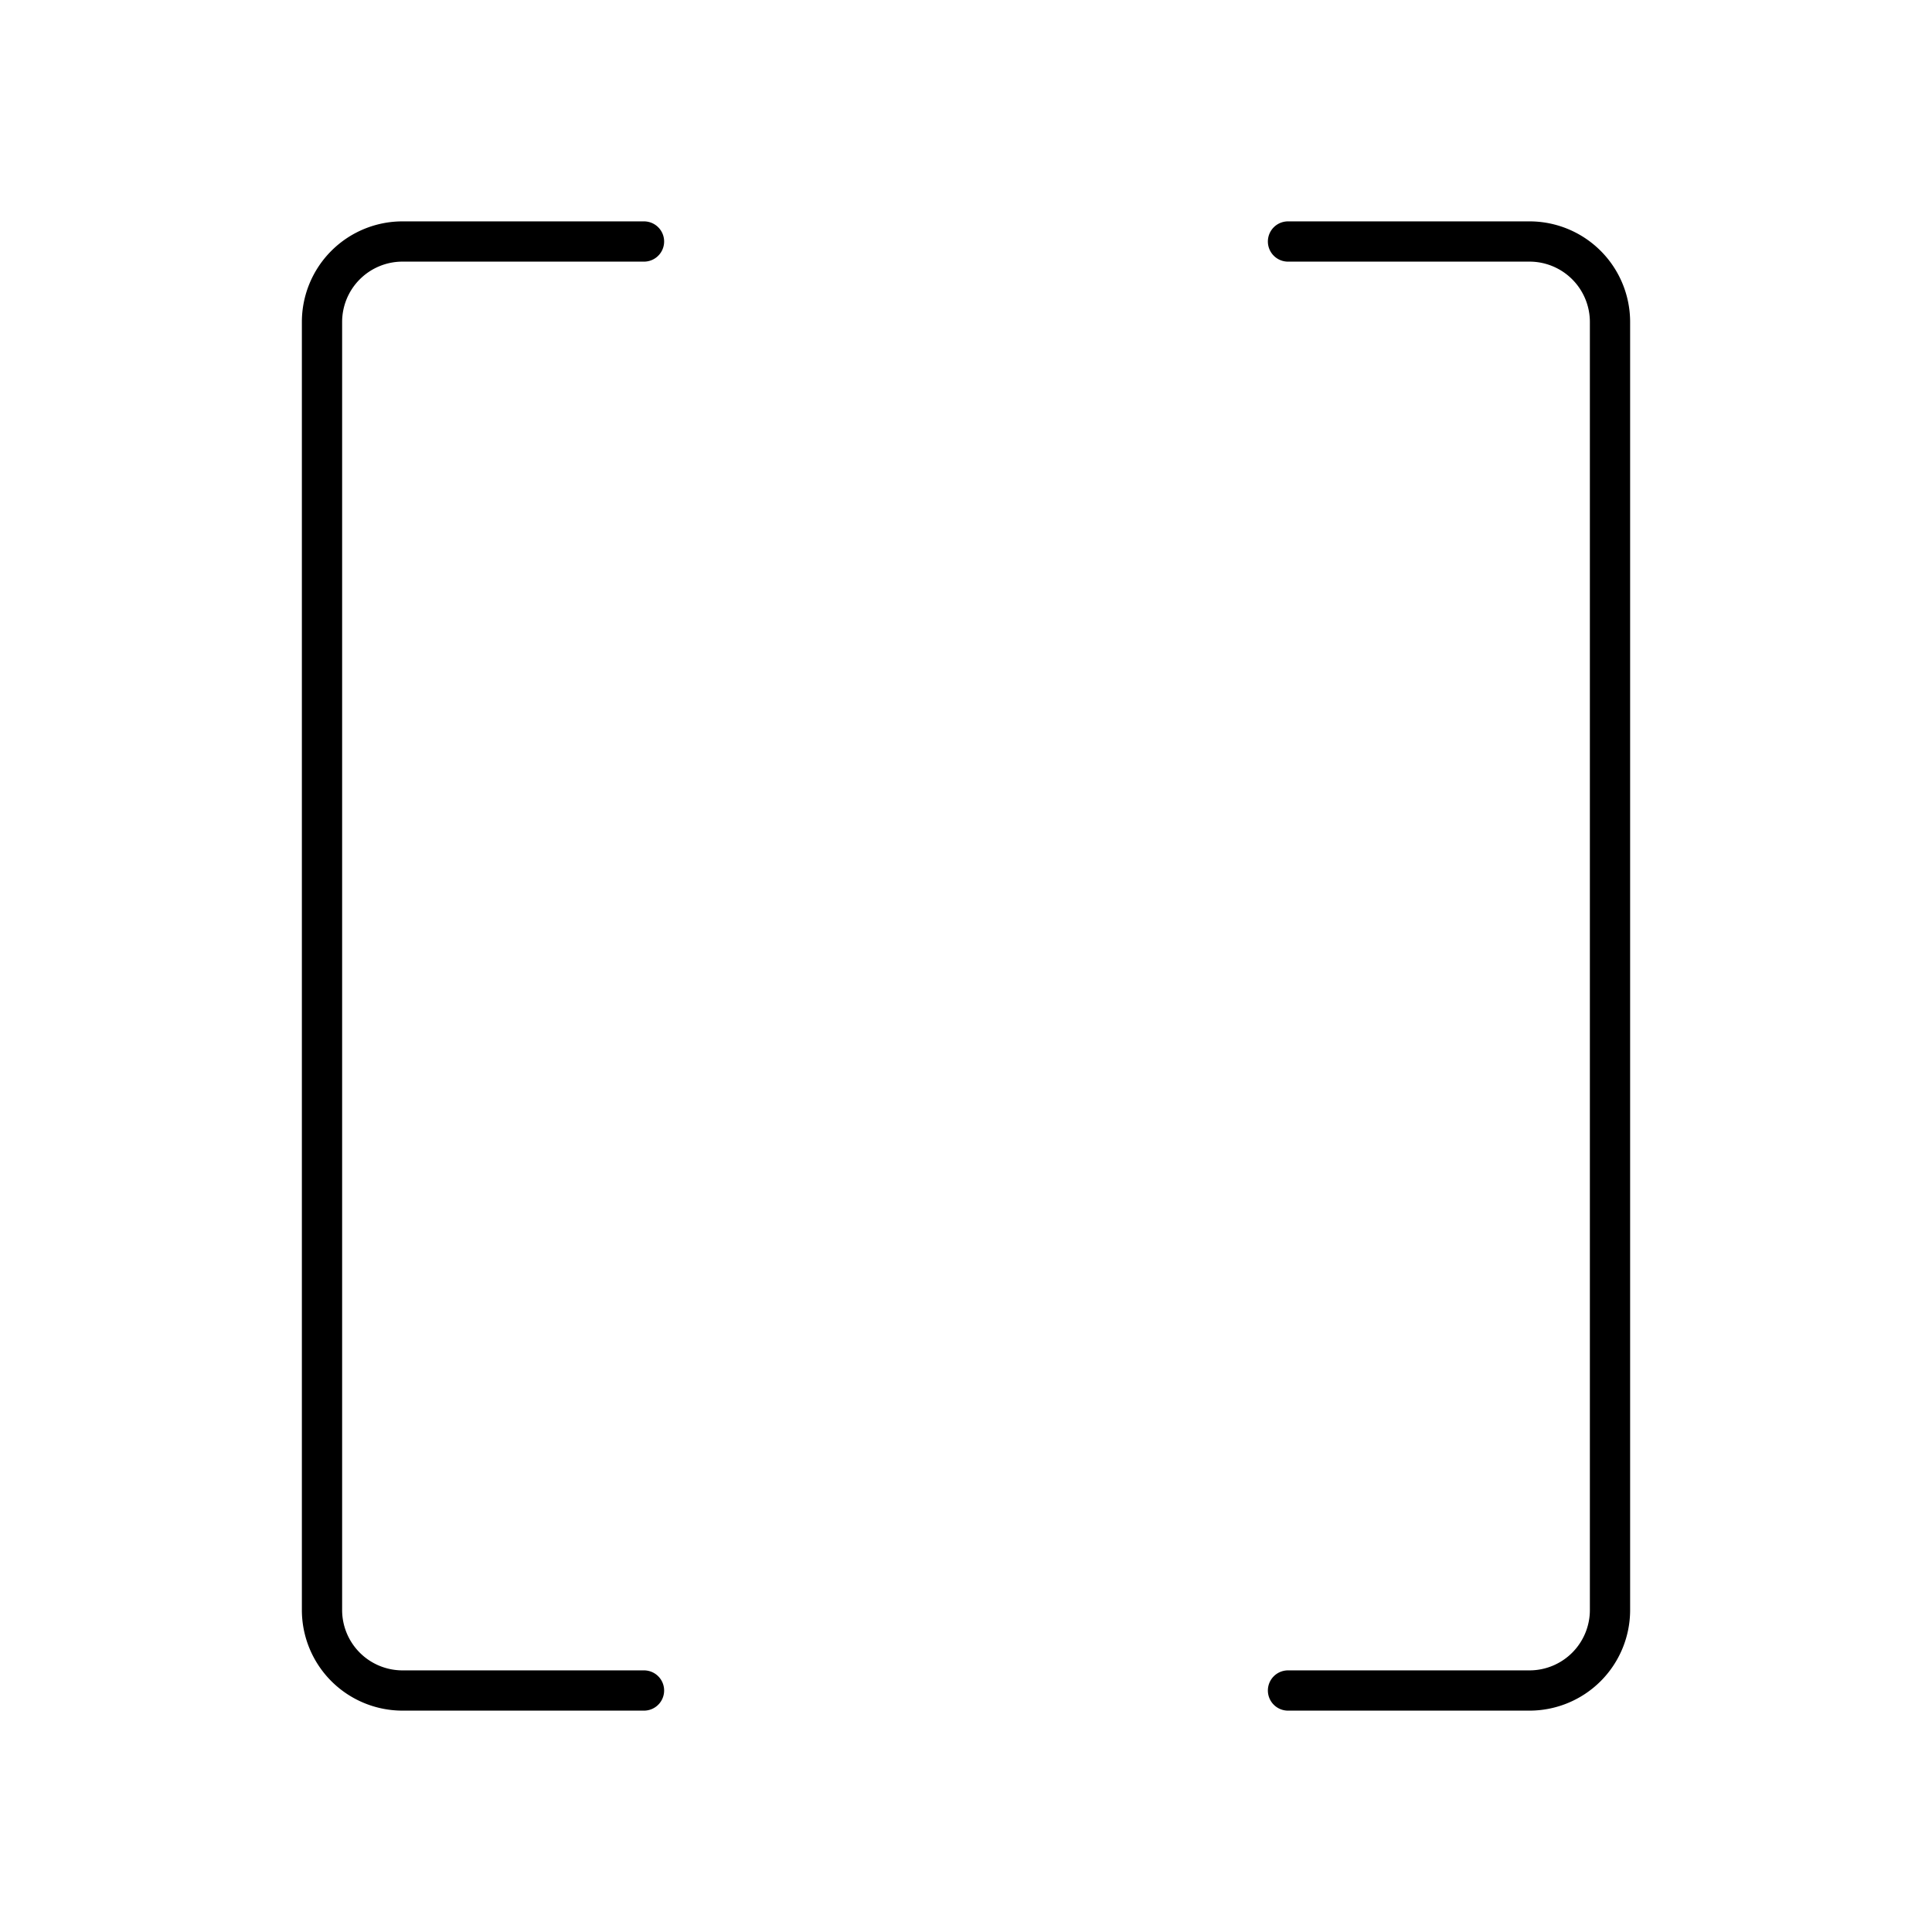 <?xml version="1.0"?>
<svg xmlns="http://www.w3.org/2000/svg" width="24" height="24" viewBox="0 0 24 24" fill="none" stroke="currentColor" stroke-width=".5" stroke-linecap="round" stroke-linejoin="round">
  <path d="M16 3h3a1 1 0 0 1 1 1v16a1 1 0 0 1-1 1h-3"/>
  <path d="M8 21H5a1 1 0 0 1-1-1V4a1 1 0 0 1 1-1h3"/>
</svg>
